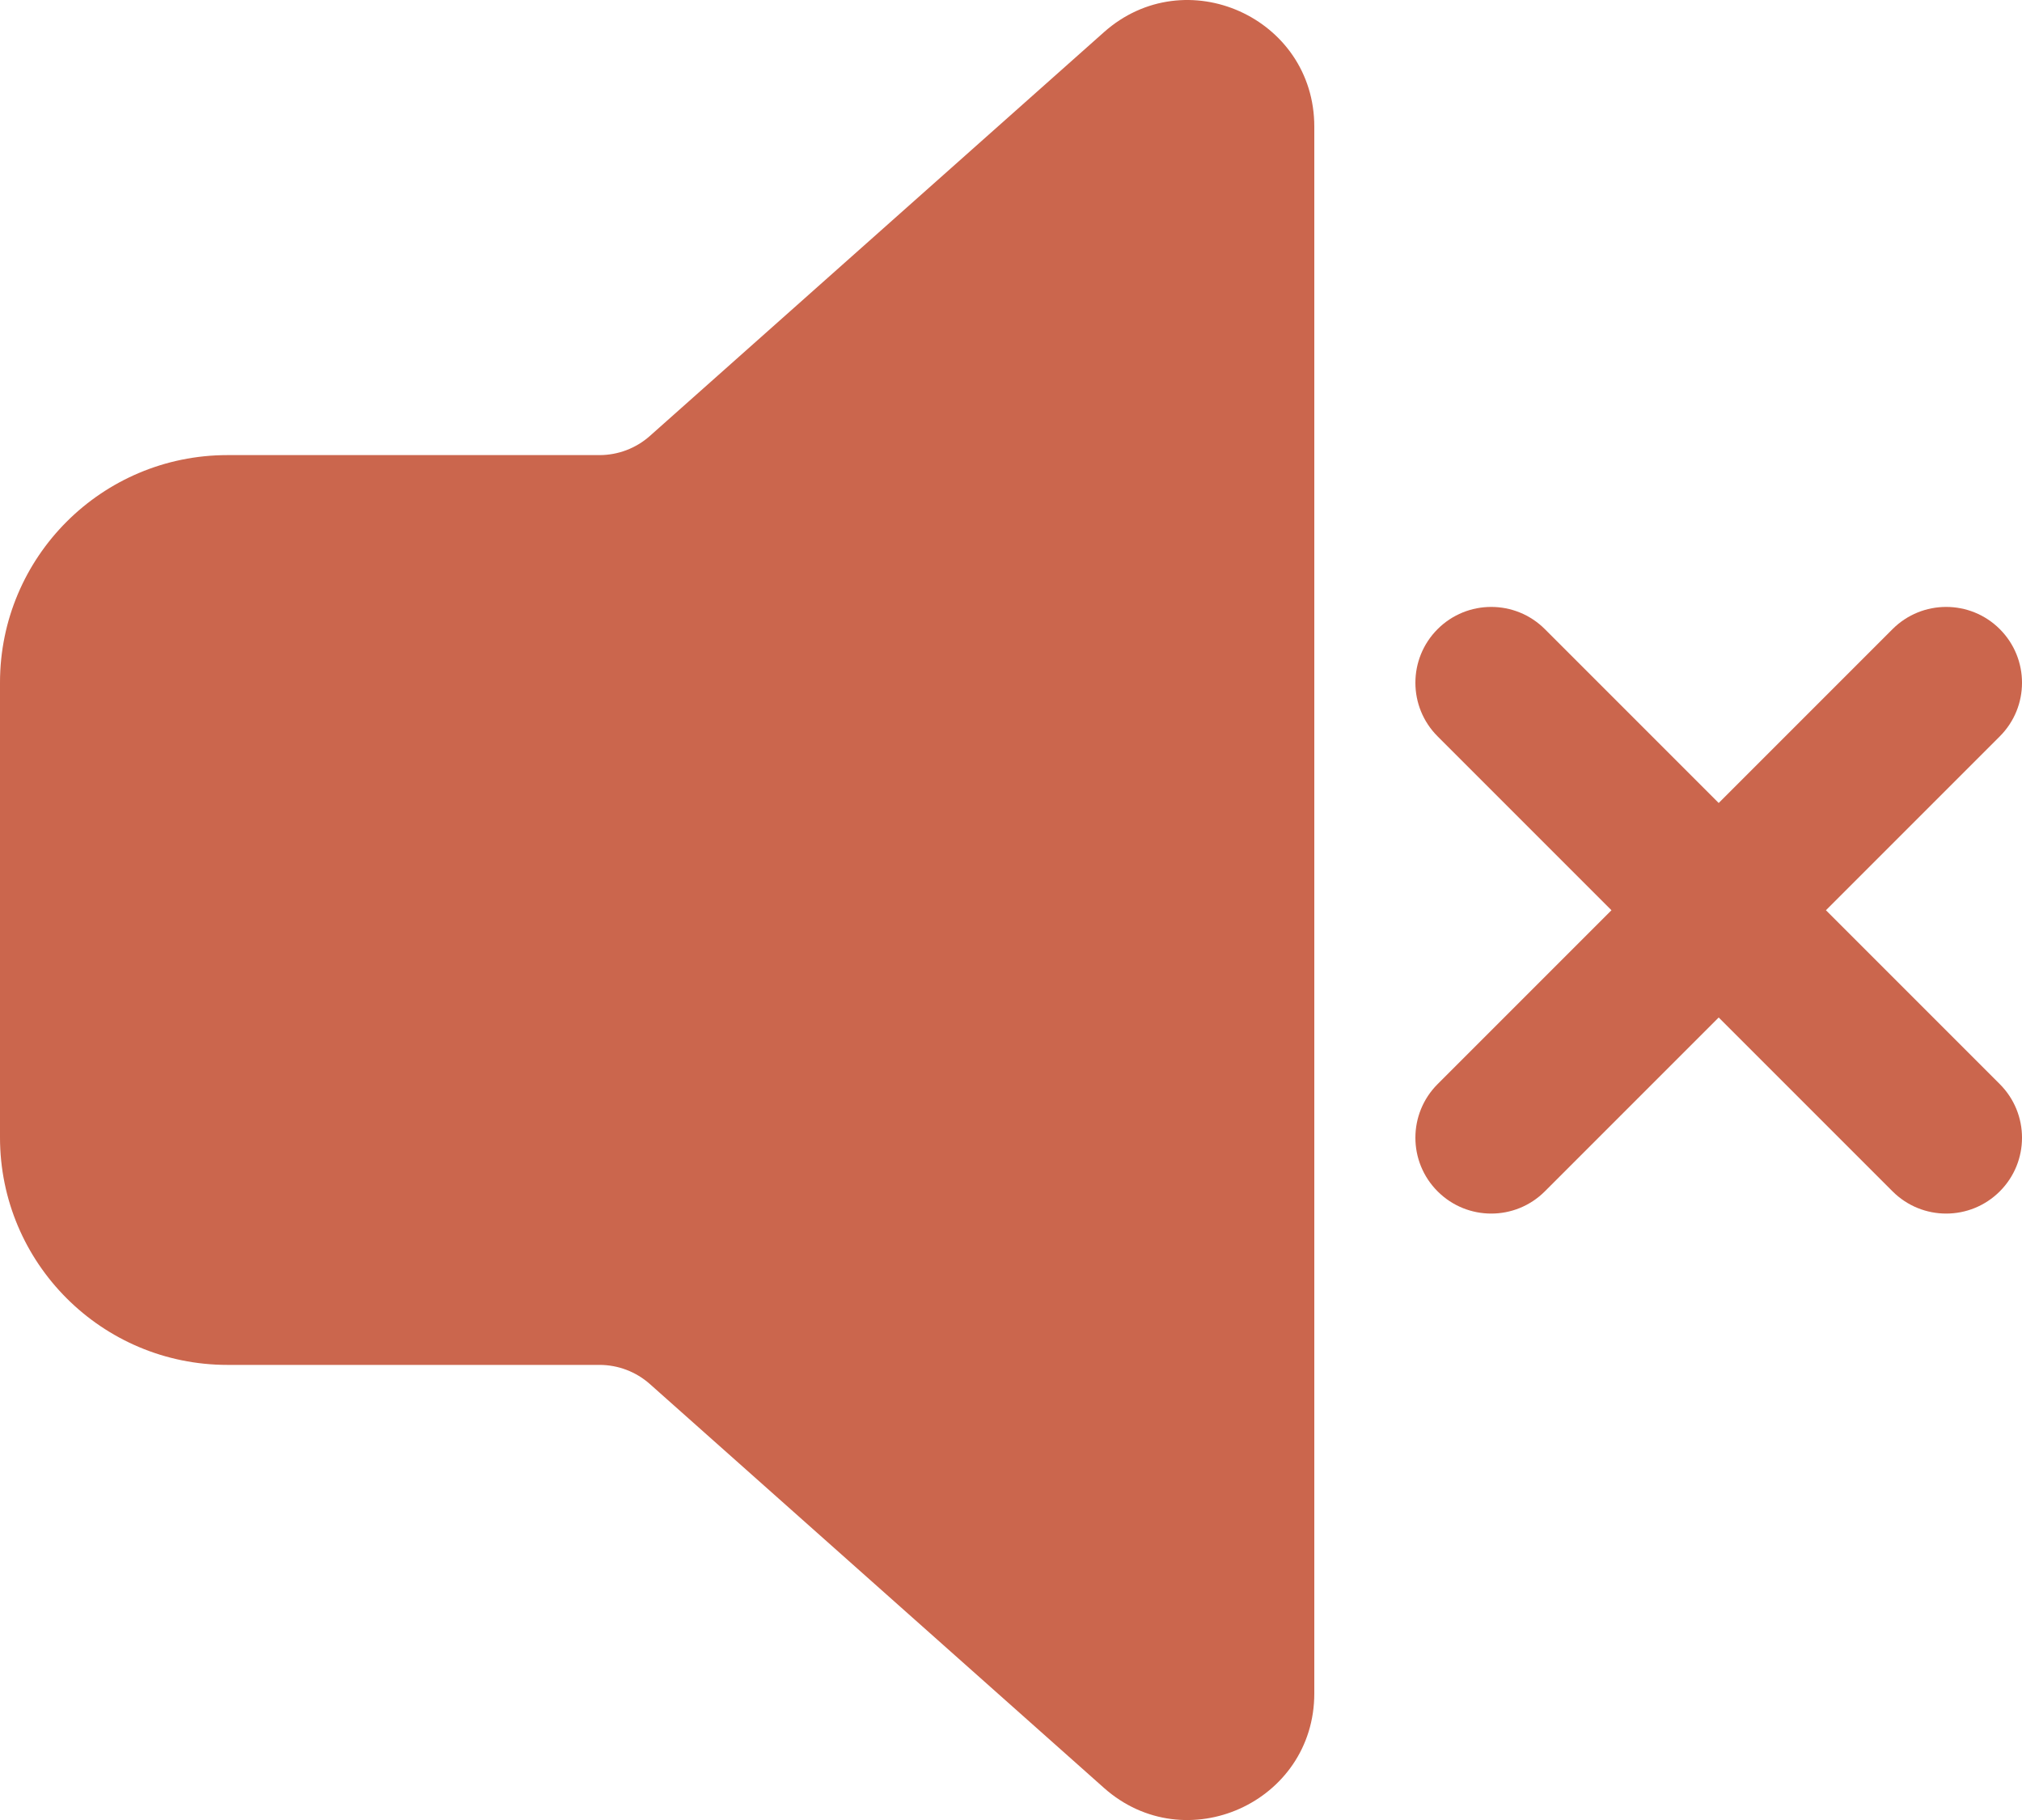 <svg width="60" height="54" viewBox="0 0 60 54" fill="none" xmlns="http://www.w3.org/2000/svg">
<path d="M39 3.757C39 0.521 35.176 -1.195 32.758 0.955L19.284 12.935C18.872 13.301 18.34 13.503 17.789 13.503H6.75C3.022 13.503 0 16.525 0 20.253V33.747C0 37.475 3.022 40.497 6.75 40.497H17.789C18.34 40.497 18.872 40.699 19.284 41.065L32.758 53.047C35.176 55.197 39 53.48 39 50.244V3.757Z" fill="#CB664D"/>
<path d="M42.659 18.666C43.538 17.788 44.962 17.788 45.841 18.666L51 23.825L56.159 18.666C57.038 17.788 58.462 17.788 59.341 18.666C60.22 19.545 60.22 20.97 59.341 21.848L54.182 27.007L59.341 32.166C60.22 33.045 60.22 34.469 59.341 35.348C58.462 36.227 57.038 36.227 56.159 35.348L51 30.189L45.841 35.348C44.962 36.227 43.538 36.227 42.659 35.348C41.78 34.469 41.78 33.045 42.659 32.166L47.818 27.007L42.659 21.848C41.78 20.97 41.78 19.545 42.659 18.666Z" fill="#CB664D"/>
</svg>
